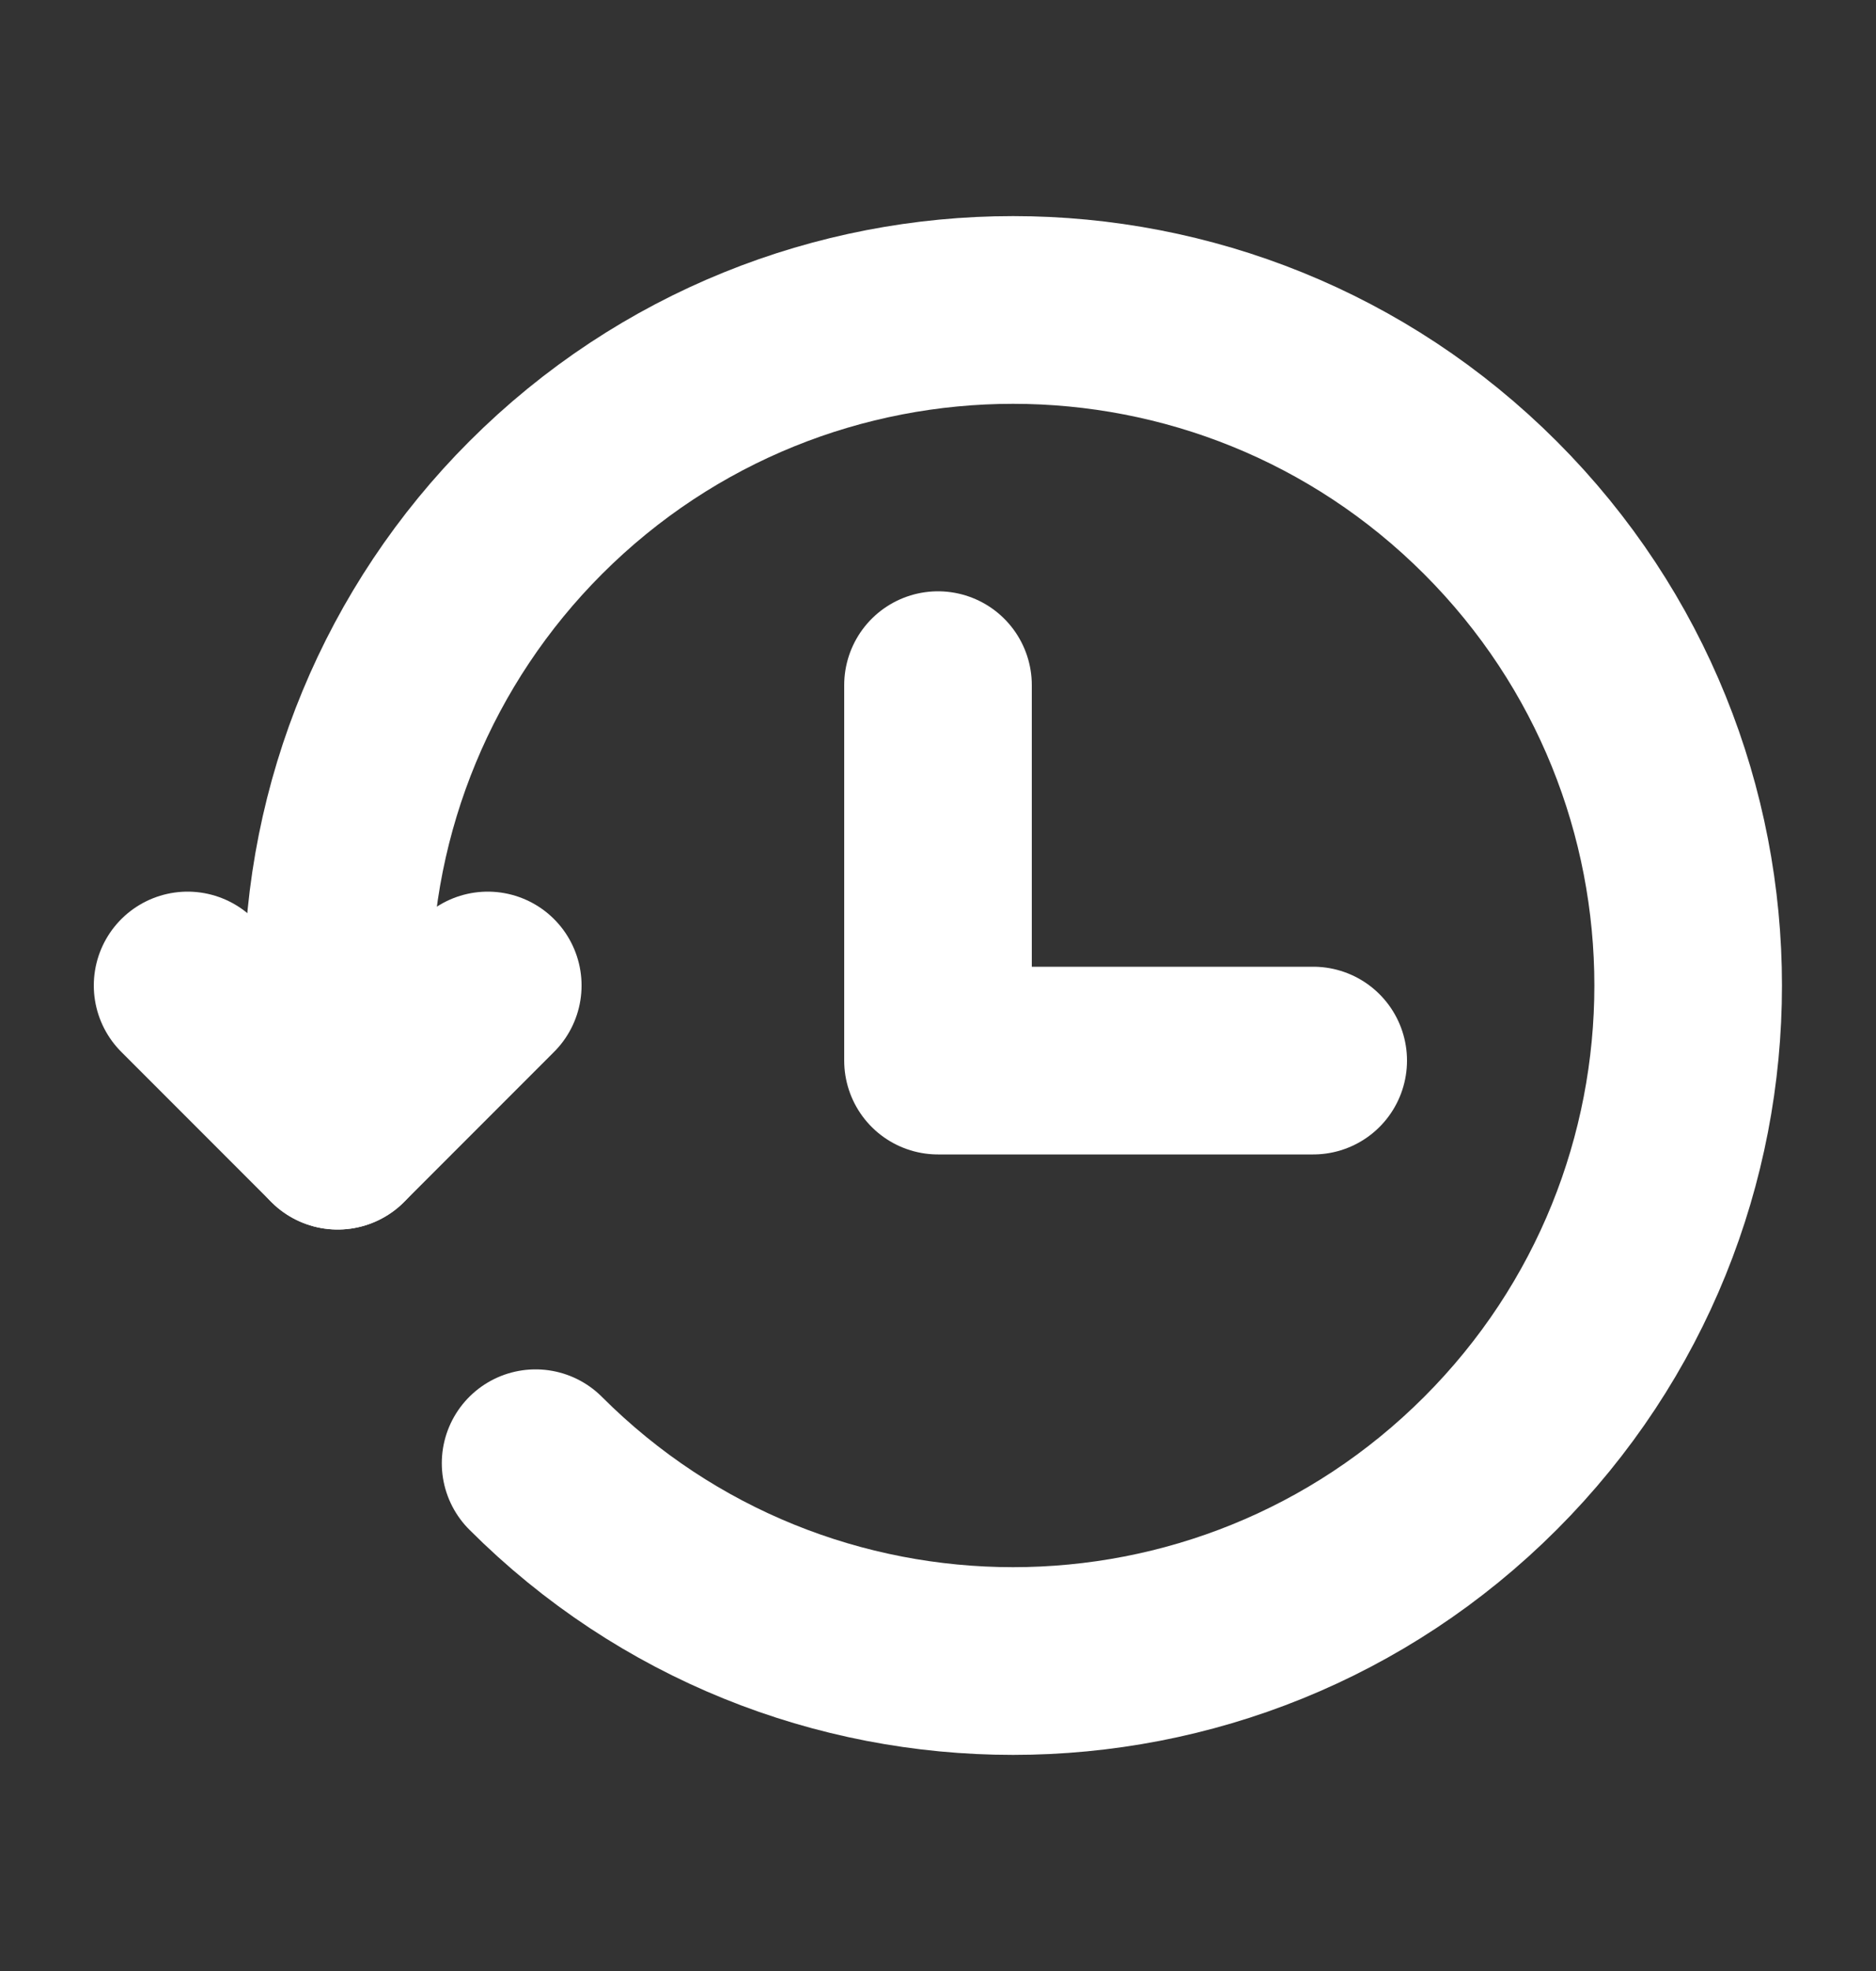 <?xml version="1.0" encoding="UTF-8"?>
<svg id="Layer_1" data-name="Layer 1" xmlns="http://www.w3.org/2000/svg" width="20" height="21" viewBox="0 0 20 21">
  <rect x="0" y="0" width="20" height="21" fill="#333333" stroke="none"/>
  <path d="M5.71,15.59c2.81,2.81,7.37,2.81,10.18,0,2.81-2.81,2.81-7.37,0-10.18-2.81-2.81-7.37-2.81-10.18,0-1.35,1.35-2.11,3.18-2.11,5.09v1.6" fill="none" stroke="#fff" stroke-linecap="round" stroke-linejoin="round" stroke-width="2"/>
  <path d="M2,10.5l1.6,1.6,1.6-1.6M10,7.3v4h4" fill="none" stroke="#fff" stroke-linecap="round" stroke-linejoin="round" stroke-width="2"/>
</svg>